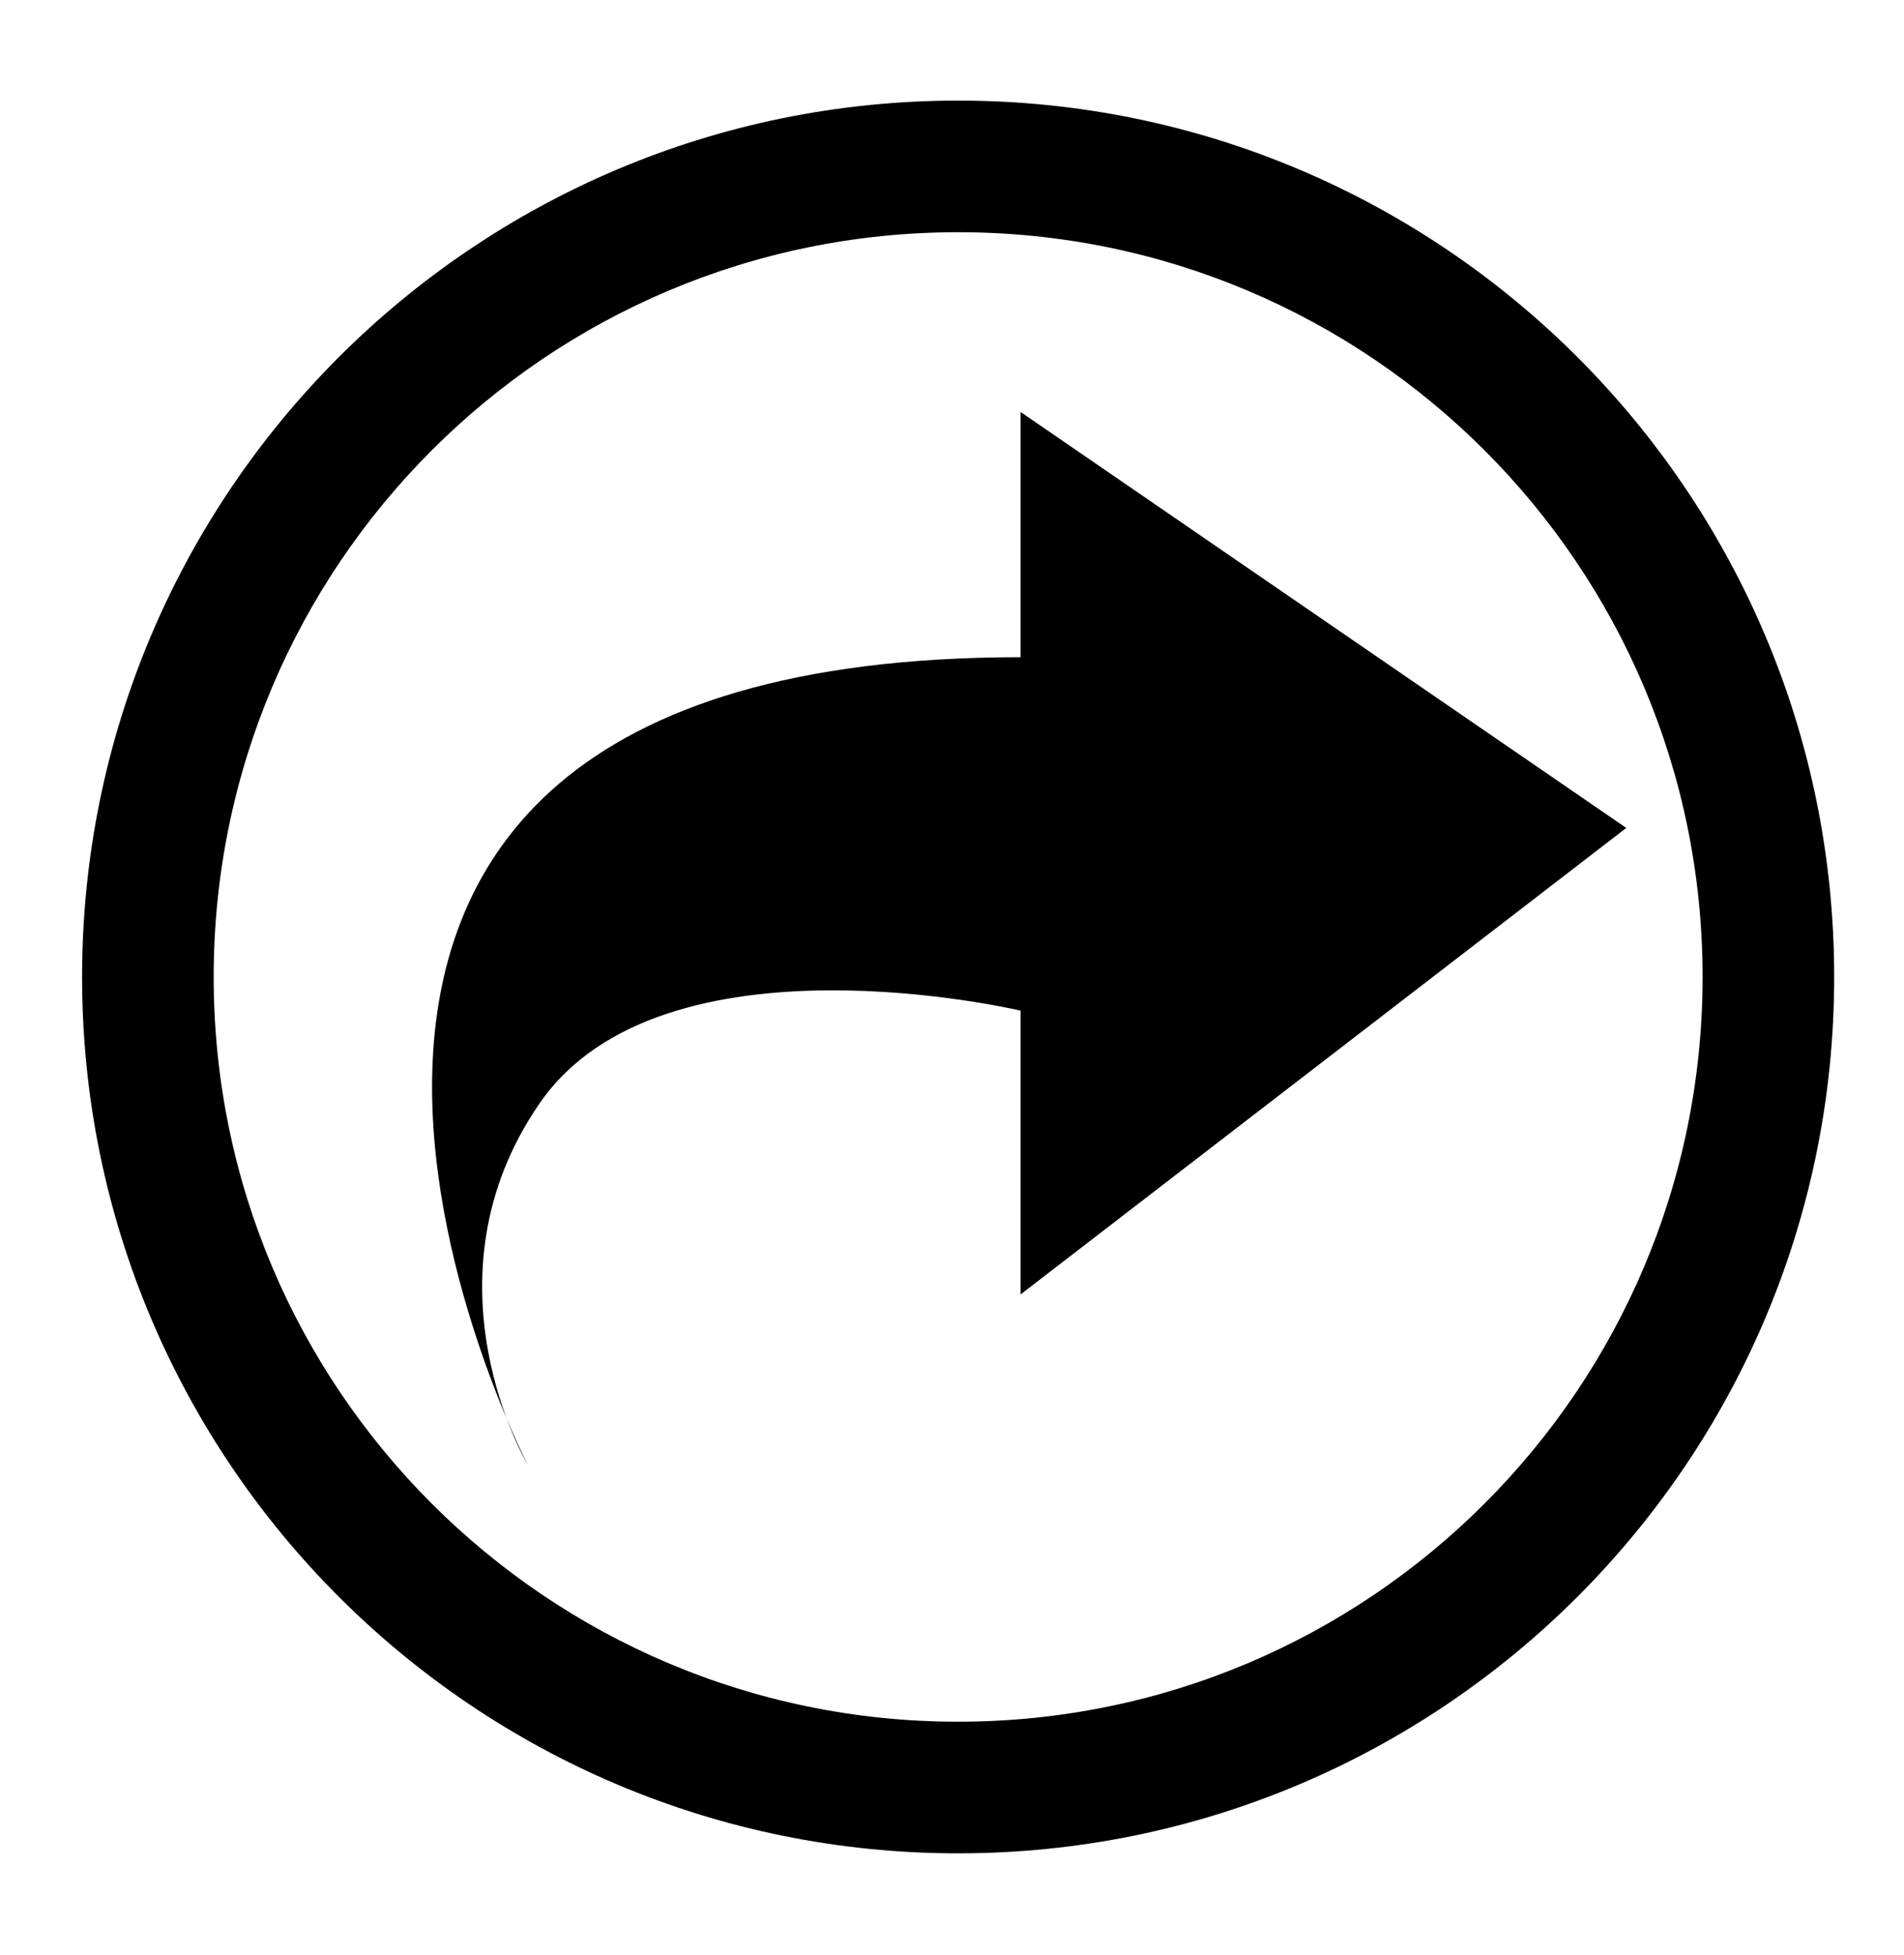 <?xml version="1.0" encoding="utf-8"?>
<!-- Generator: Adobe Illustrator 24.3.0, SVG Export Plug-In . SVG Version: 6.00 Build 0)  -->
<svg version="1.1" id="Layer_1" xmlns="http://www.w3.org/2000/svg" xmlns:xlink="http://www.w3.org/1999/xlink" x="0px" y="0px"
	 viewBox="0 0 316.6 325" style="enable-background:new 0 0 316.6 325;" xml:space="preserve">
<path d="M159.32,16.72c-80.45,0-145.67,65.22-145.67,145.67s65.22,145.67,145.67,145.67s145.67-65.22,145.67-145.67
	S239.77,16.72,159.32,16.72z M159.32,286.18c-68.37,0-123.79-55.42-123.79-123.79S90.95,38.6,159.32,38.6
	s123.79,55.42,123.79,123.79S227.69,286.18,159.32,286.18z"/>
<path d="M169.71,109.24V68.48l100.71,69.14l-100.71,77.53v-47.16c0,0-59.55-14.1-79.93,15.33s-2,60.2-2,60.2
	S18.24,109.24,169.71,109.24z"/>
</svg>
